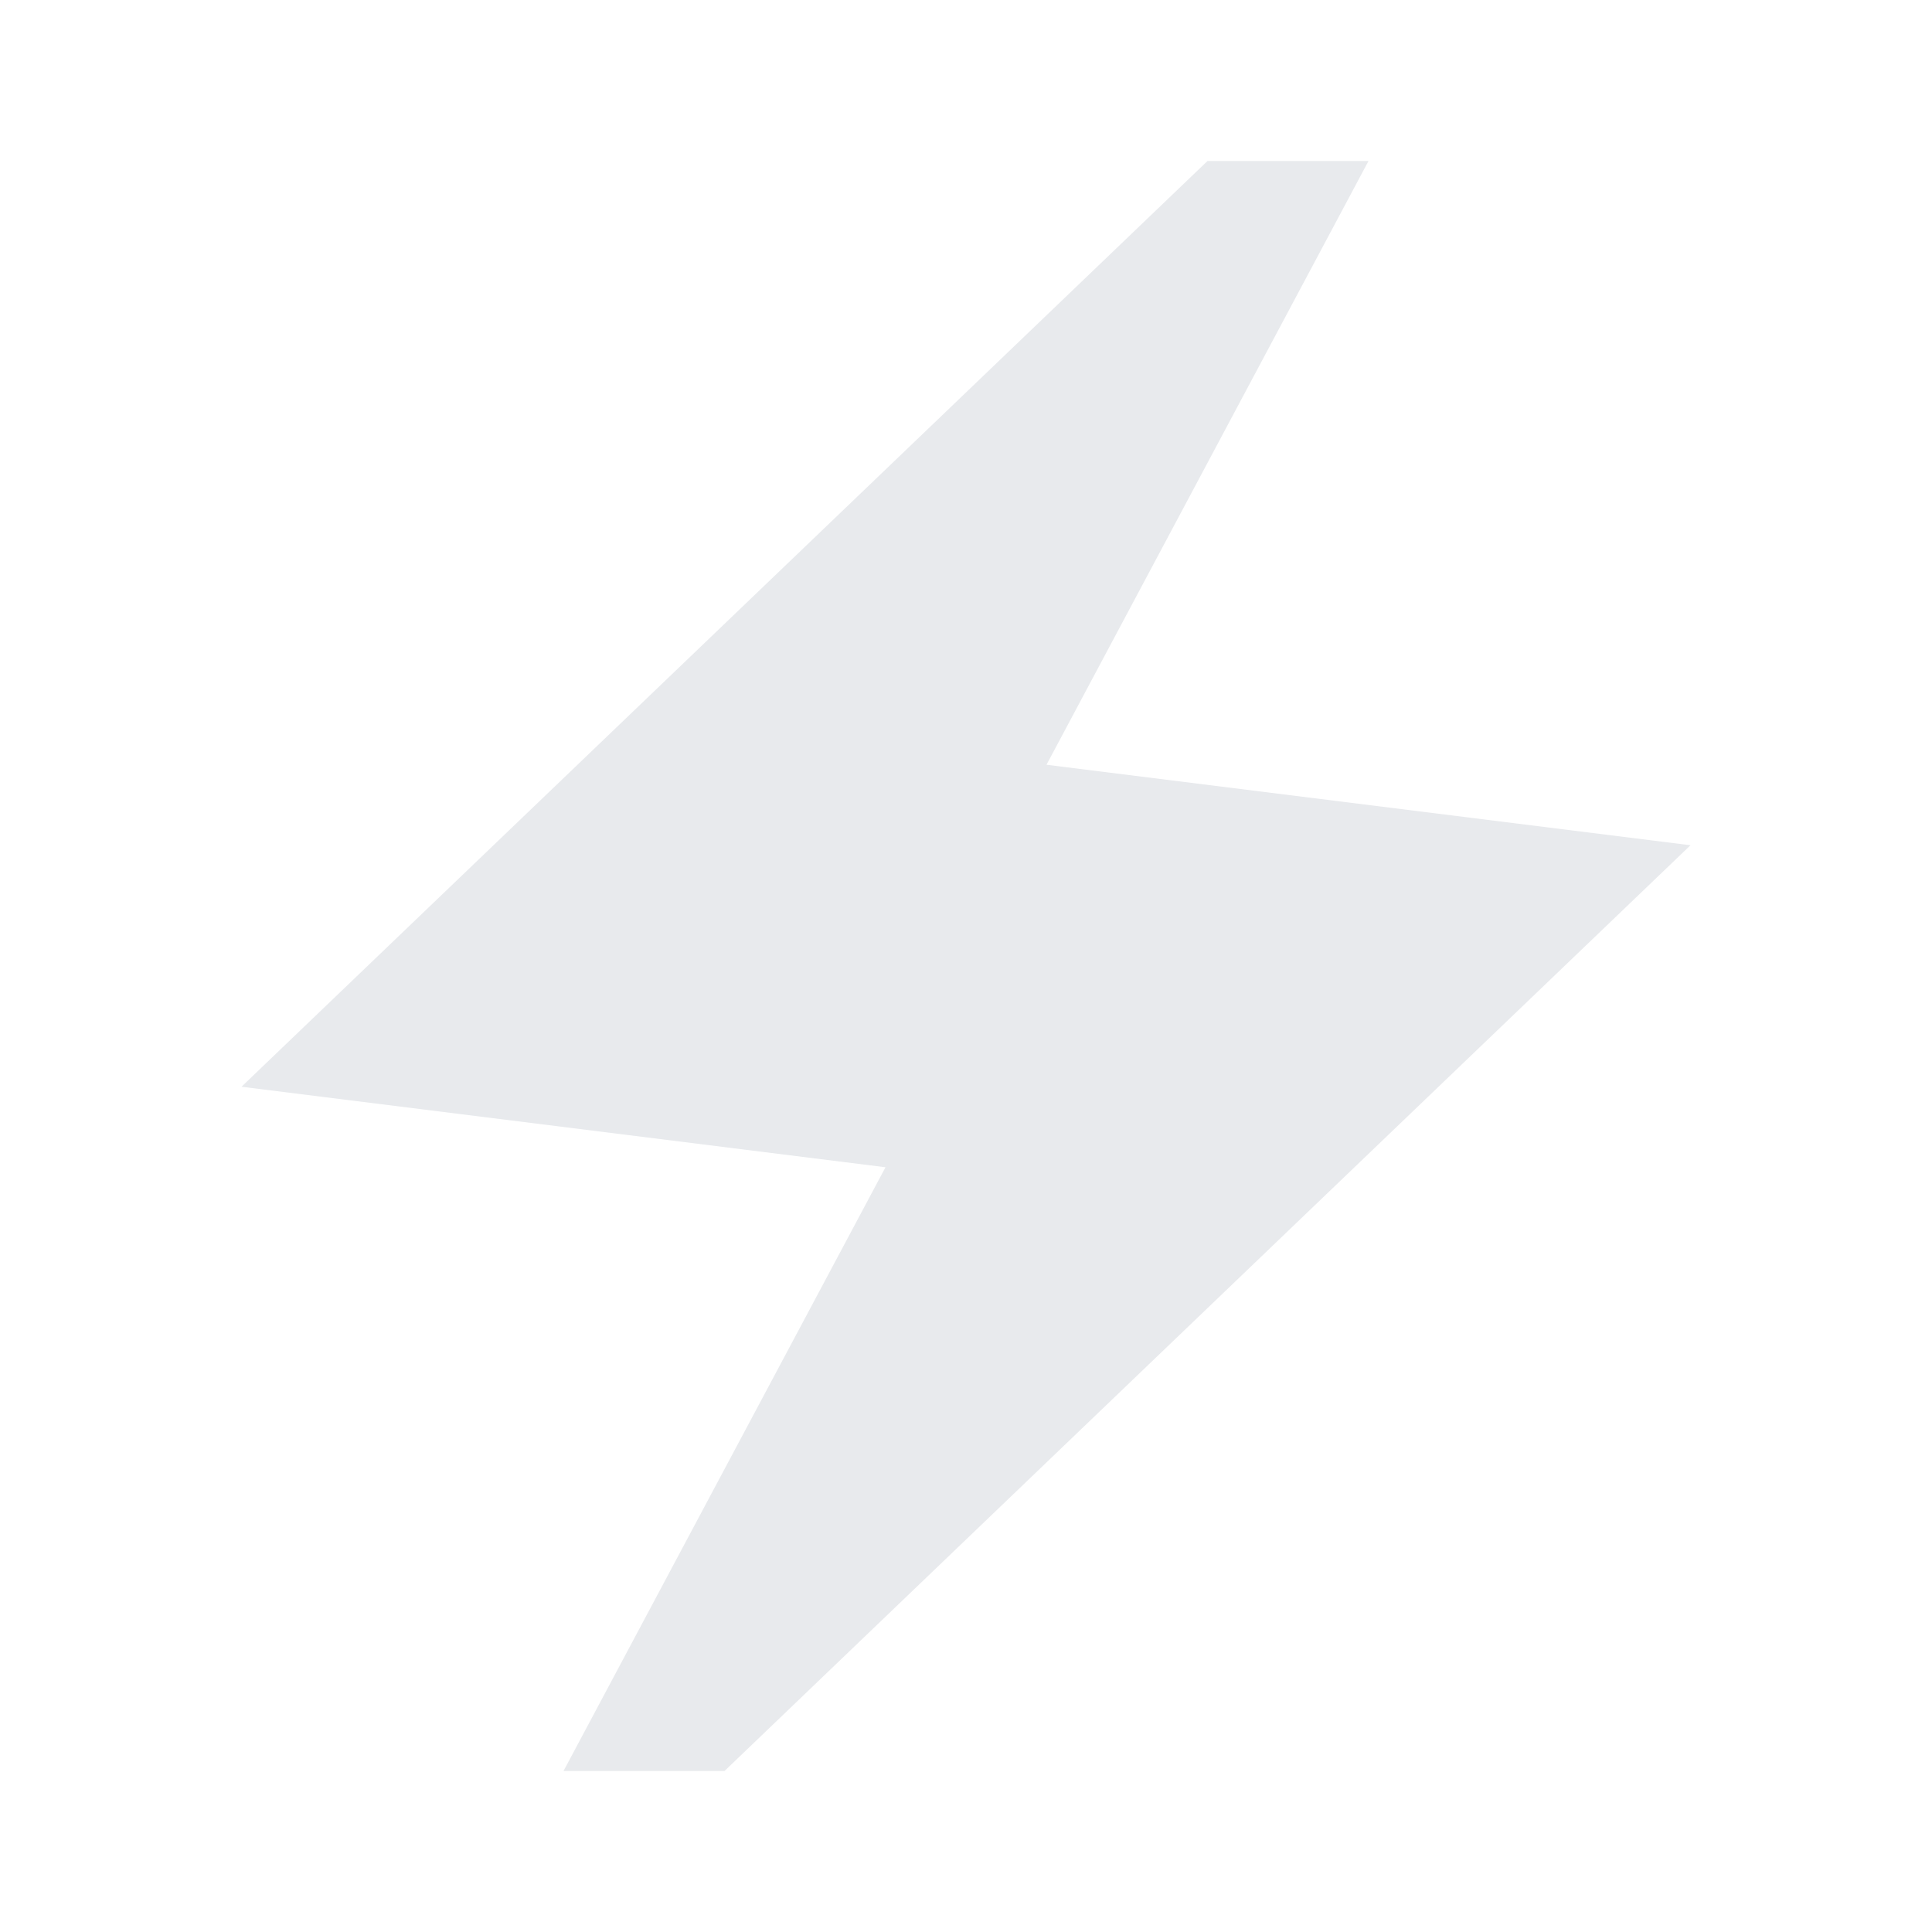 <svg width="115" height="115" viewBox="0 0 115 115" fill="none" xmlns="http://www.w3.org/2000/svg">
<path d="M33.542 105.417L52.708 69.479L14.375 64.687L71.875 9.583H81.458L62.292 45.521L100.625 50.312L43.125 105.417H33.542Z" fill="#E8EAED"/>
</svg>
